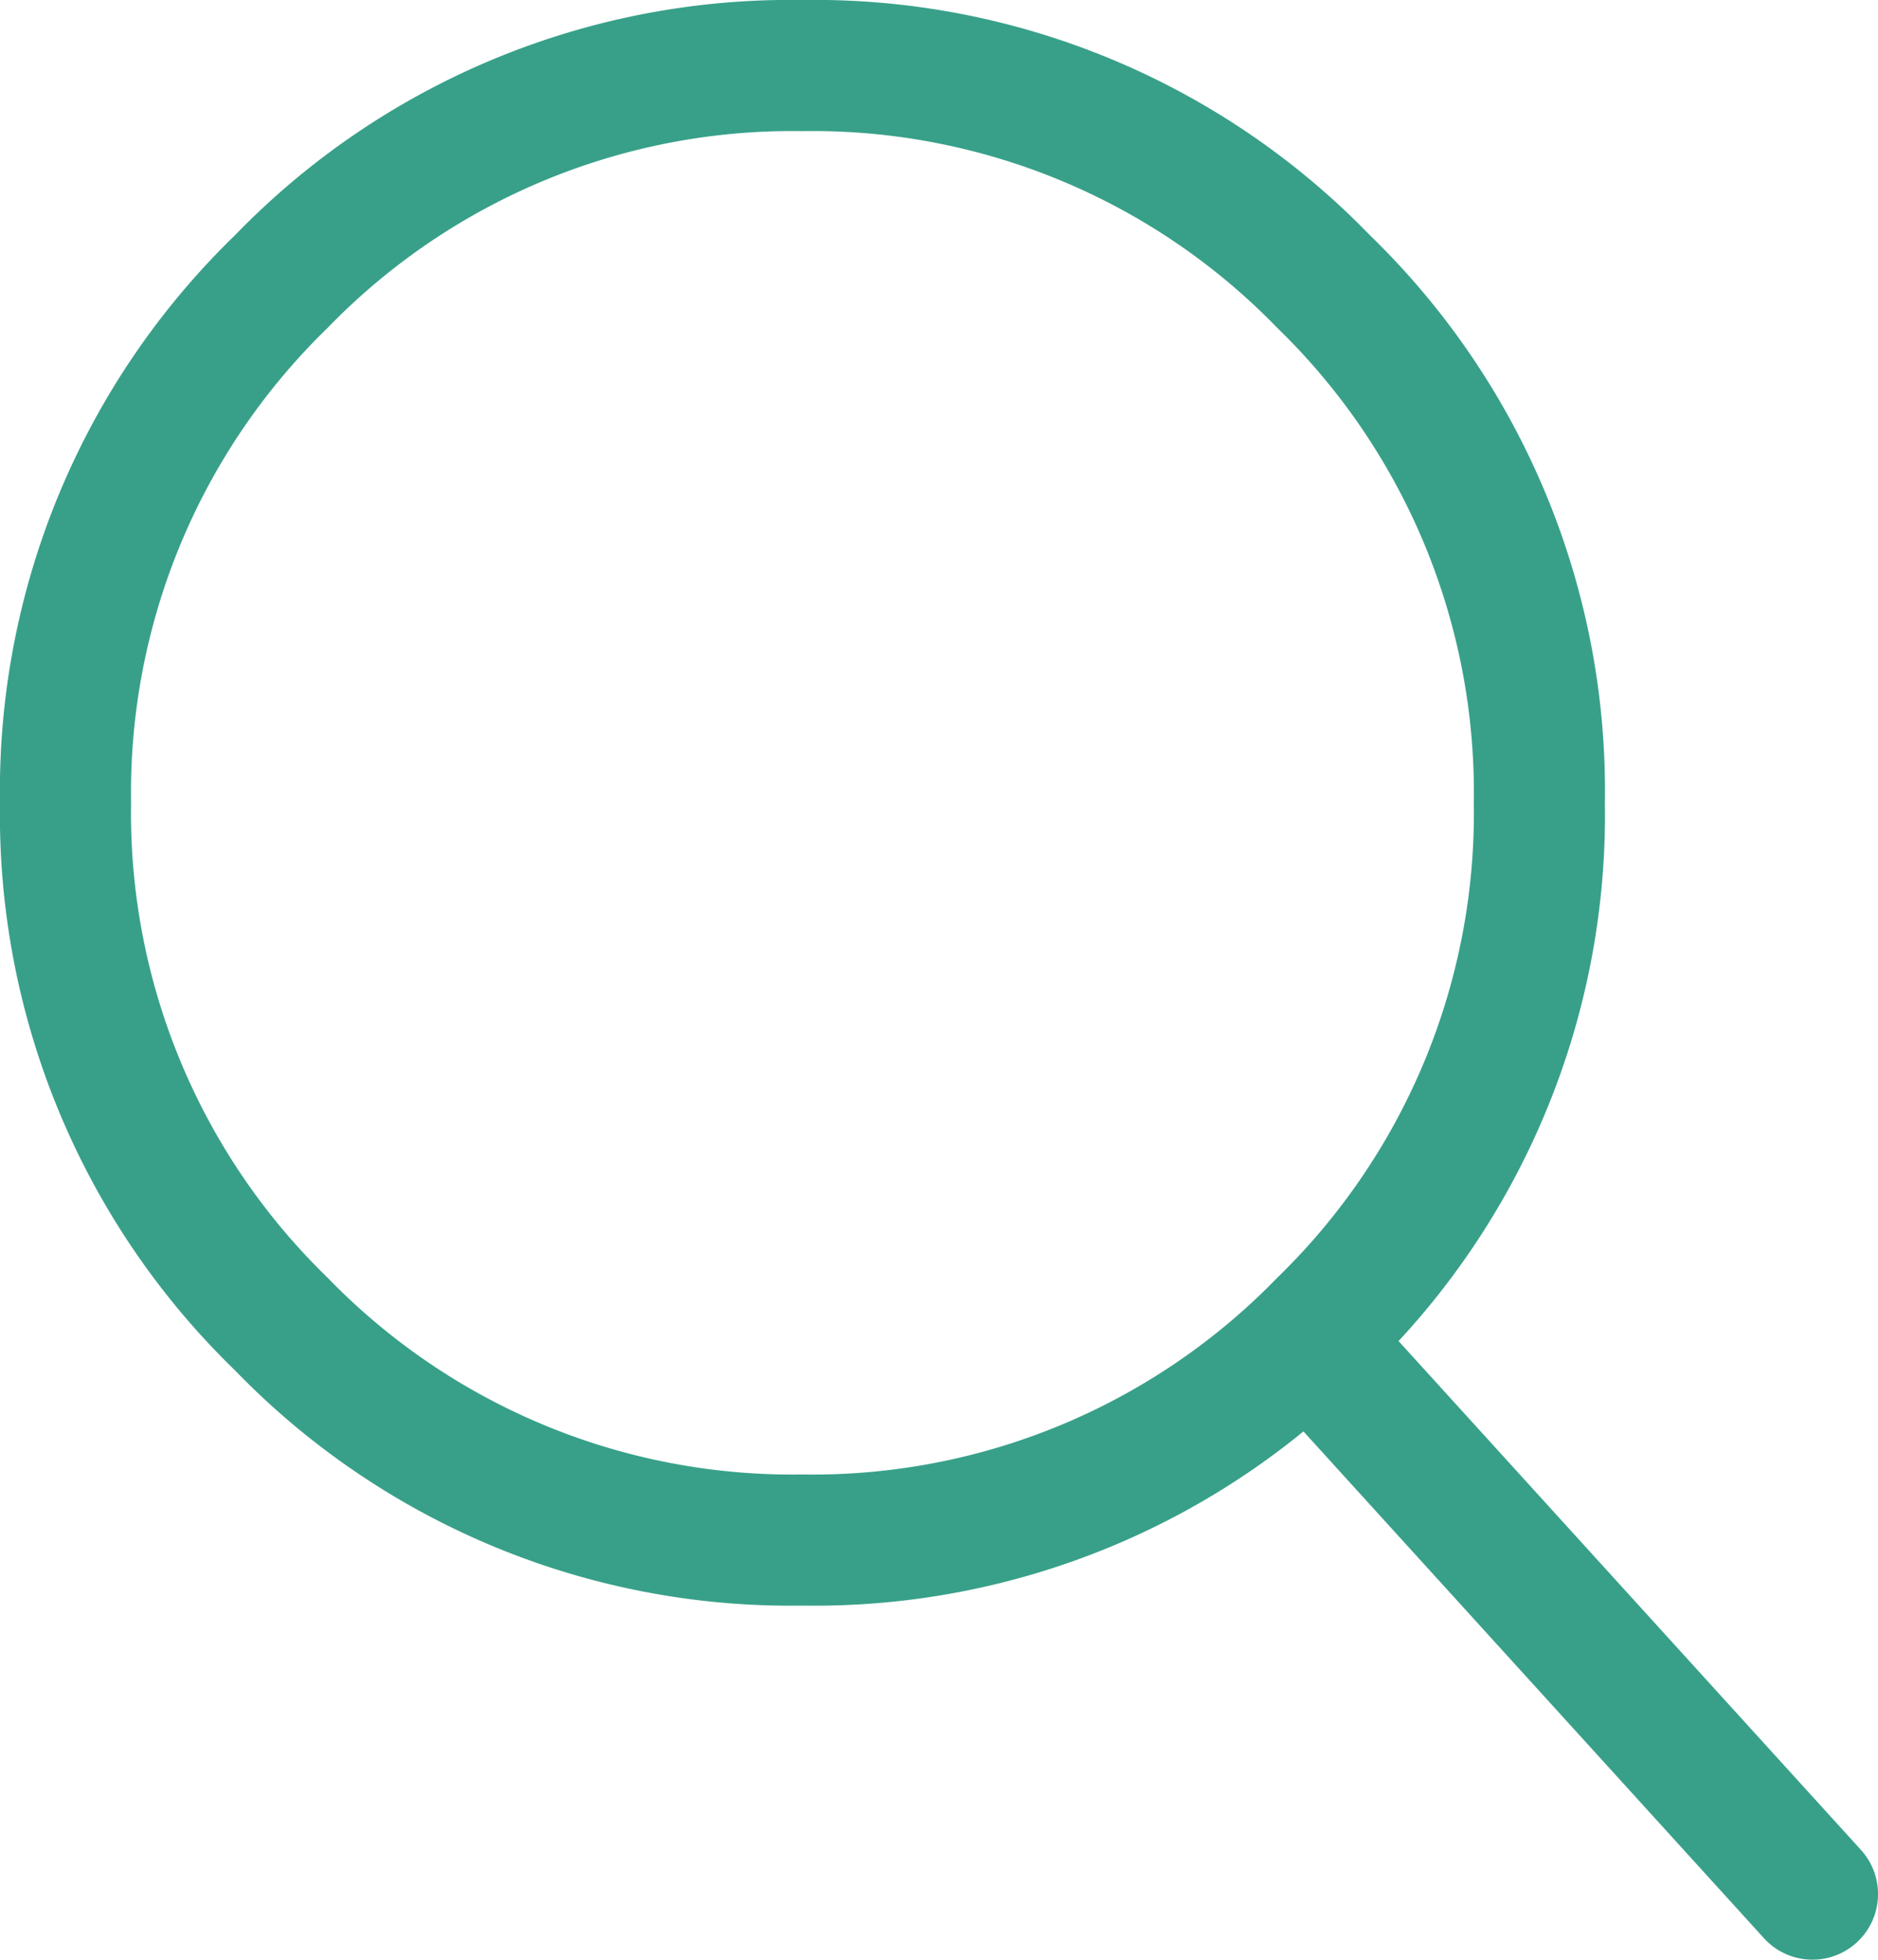 <svg id="search" xmlns="http://www.w3.org/2000/svg" width="19.343" height="20.175" viewBox="0 0 19.343 20.175">
  <g id="Ellipse_30">
    <path id="Vector" d="M0,8.265A7.963,7.963,0,0,1,2.421,2.421,7.963,7.963,0,0,1,8.265,0a7.963,7.963,0,0,1,5.844,2.421A7.963,7.963,0,0,1,16.53,8.265a7.963,7.963,0,0,1-2.421,5.844A7.963,7.963,0,0,1,8.265,16.53a7.963,7.963,0,0,1-5.844-2.421A7.963,7.963,0,0,1,0,8.265Zm1.35,0a6.663,6.663,0,0,0,2.025,4.89,6.663,6.663,0,0,0,4.89,2.025,6.663,6.663,0,0,0,4.89-2.025,6.663,6.663,0,0,0,2.025-4.89,6.662,6.662,0,0,0-2.025-4.89A6.663,6.663,0,0,0,8.265,1.35a6.663,6.663,0,0,0-4.89,2.025A6.663,6.663,0,0,0,1.35,8.265Z" fill="#38a089" fill-rule="evenodd"/>
  </g>
  <path id="Vector-2" data-name="Vector" d="M6.175,5.721l-5-5.5A.65.65,0,0,0,.707,0,.65.65,0,0,0,.221.176.65.65,0,0,0,0,.643a.65.65,0,0,0,.175.486l5,5.5a.675.675,0,1,0,1-.908Z" transform="translate(12.993 13.325)" fill="#38a089" fill-rule="evenodd"/>
</svg>
